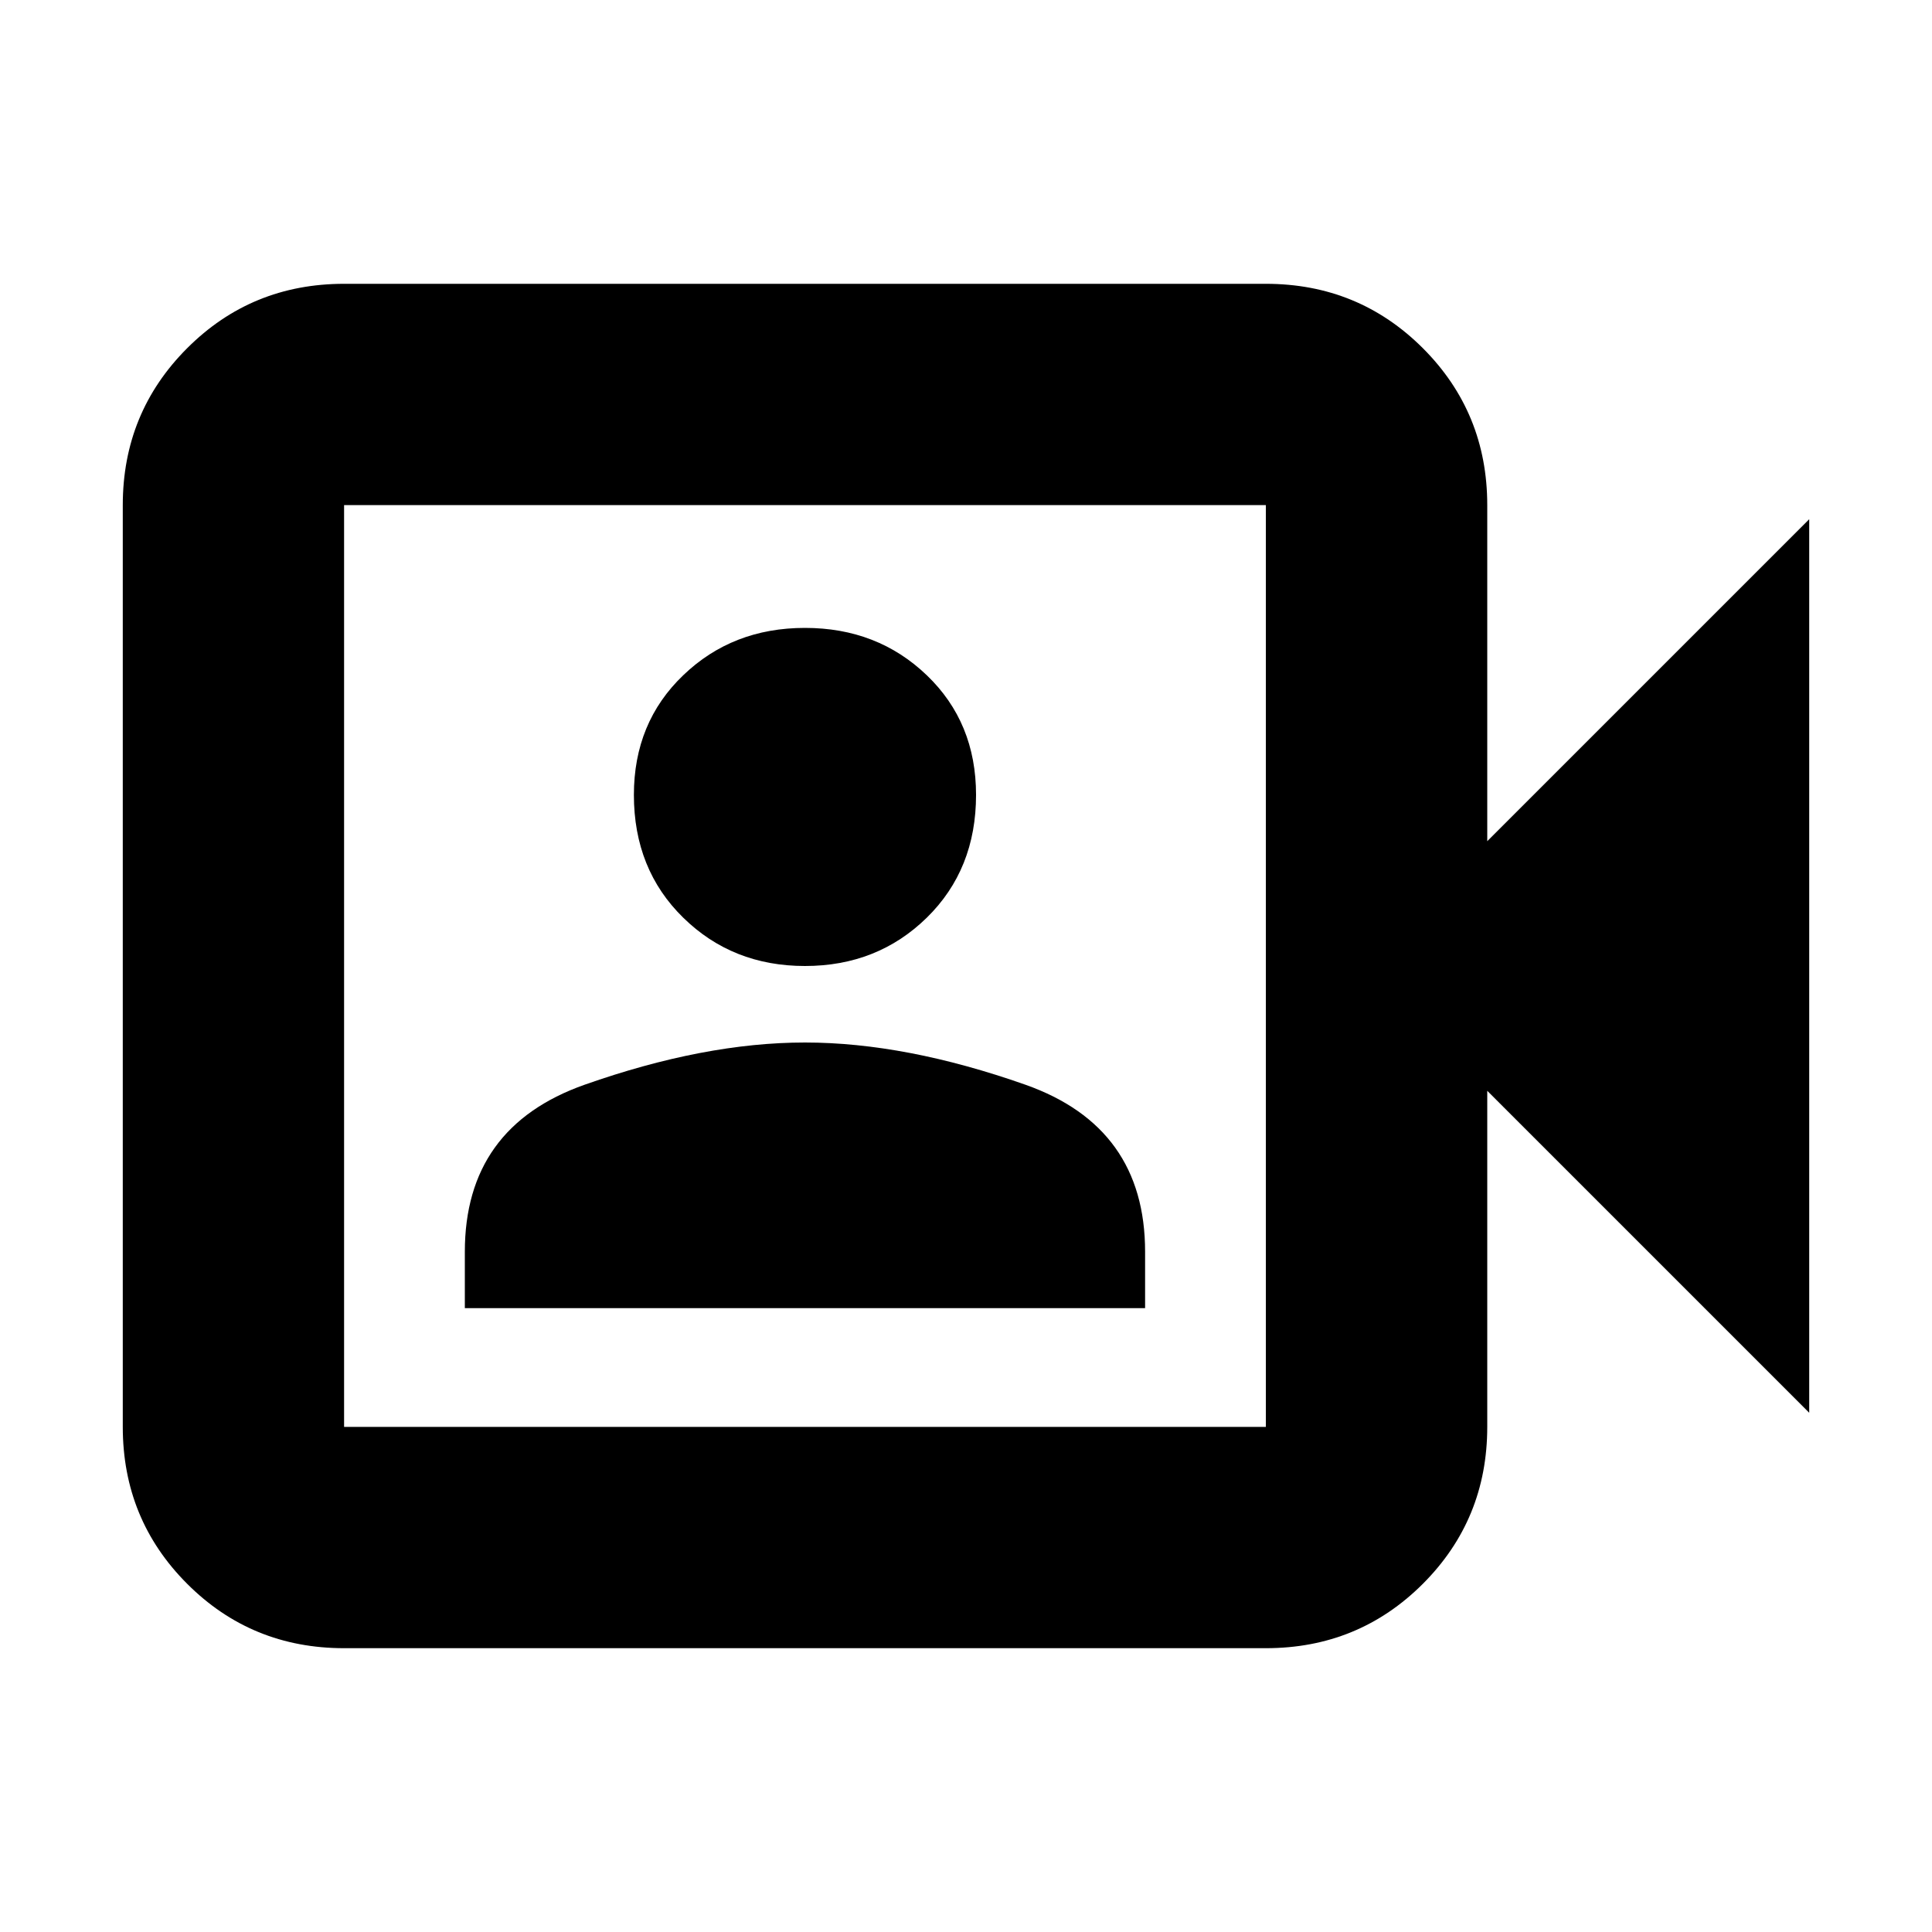 <svg xmlns="http://www.w3.org/2000/svg" height="20" width="20"><path d="M3.562 17.062Q2.604 17.062 1.938 16.396Q1.271 15.729 1.271 14.771V5.229Q1.271 4.271 1.938 3.604Q2.604 2.938 3.562 2.938H13.104Q14.062 2.938 14.729 3.604Q15.396 4.271 15.396 5.229V8.708L18.729 5.375V14.625L15.396 11.292V14.771Q15.396 15.729 14.729 16.396Q14.062 17.062 13.104 17.062ZM3.562 14.771H13.104Q13.104 14.771 13.104 14.771Q13.104 14.771 13.104 14.771V5.229Q13.104 5.229 13.104 5.229Q13.104 5.229 13.104 5.229H3.562Q3.562 5.229 3.562 5.229Q3.562 5.229 3.562 5.229V14.771Q3.562 14.771 3.562 14.771Q3.562 14.771 3.562 14.771ZM4.812 13.542H11.854V12.958Q11.854 11.667 10.615 11.229Q9.375 10.792 8.333 10.792Q7.292 10.792 6.052 11.229Q4.812 11.667 4.812 12.958ZM8.333 10Q9.083 10 9.594 9.5Q10.104 9 10.104 8.229Q10.104 7.479 9.594 6.99Q9.083 6.5 8.333 6.5Q7.583 6.5 7.073 6.99Q6.562 7.479 6.562 8.229Q6.562 9 7.073 9.5Q7.583 10 8.333 10ZM3.562 14.771Q3.562 14.771 3.562 14.771Q3.562 14.771 3.562 14.771V5.229Q3.562 5.229 3.562 5.229Q3.562 5.229 3.562 5.229Q3.562 5.229 3.562 5.229Q3.562 5.229 3.562 5.229V14.771Q3.562 14.771 3.562 14.771Q3.562 14.771 3.562 14.771Z"/></svg>